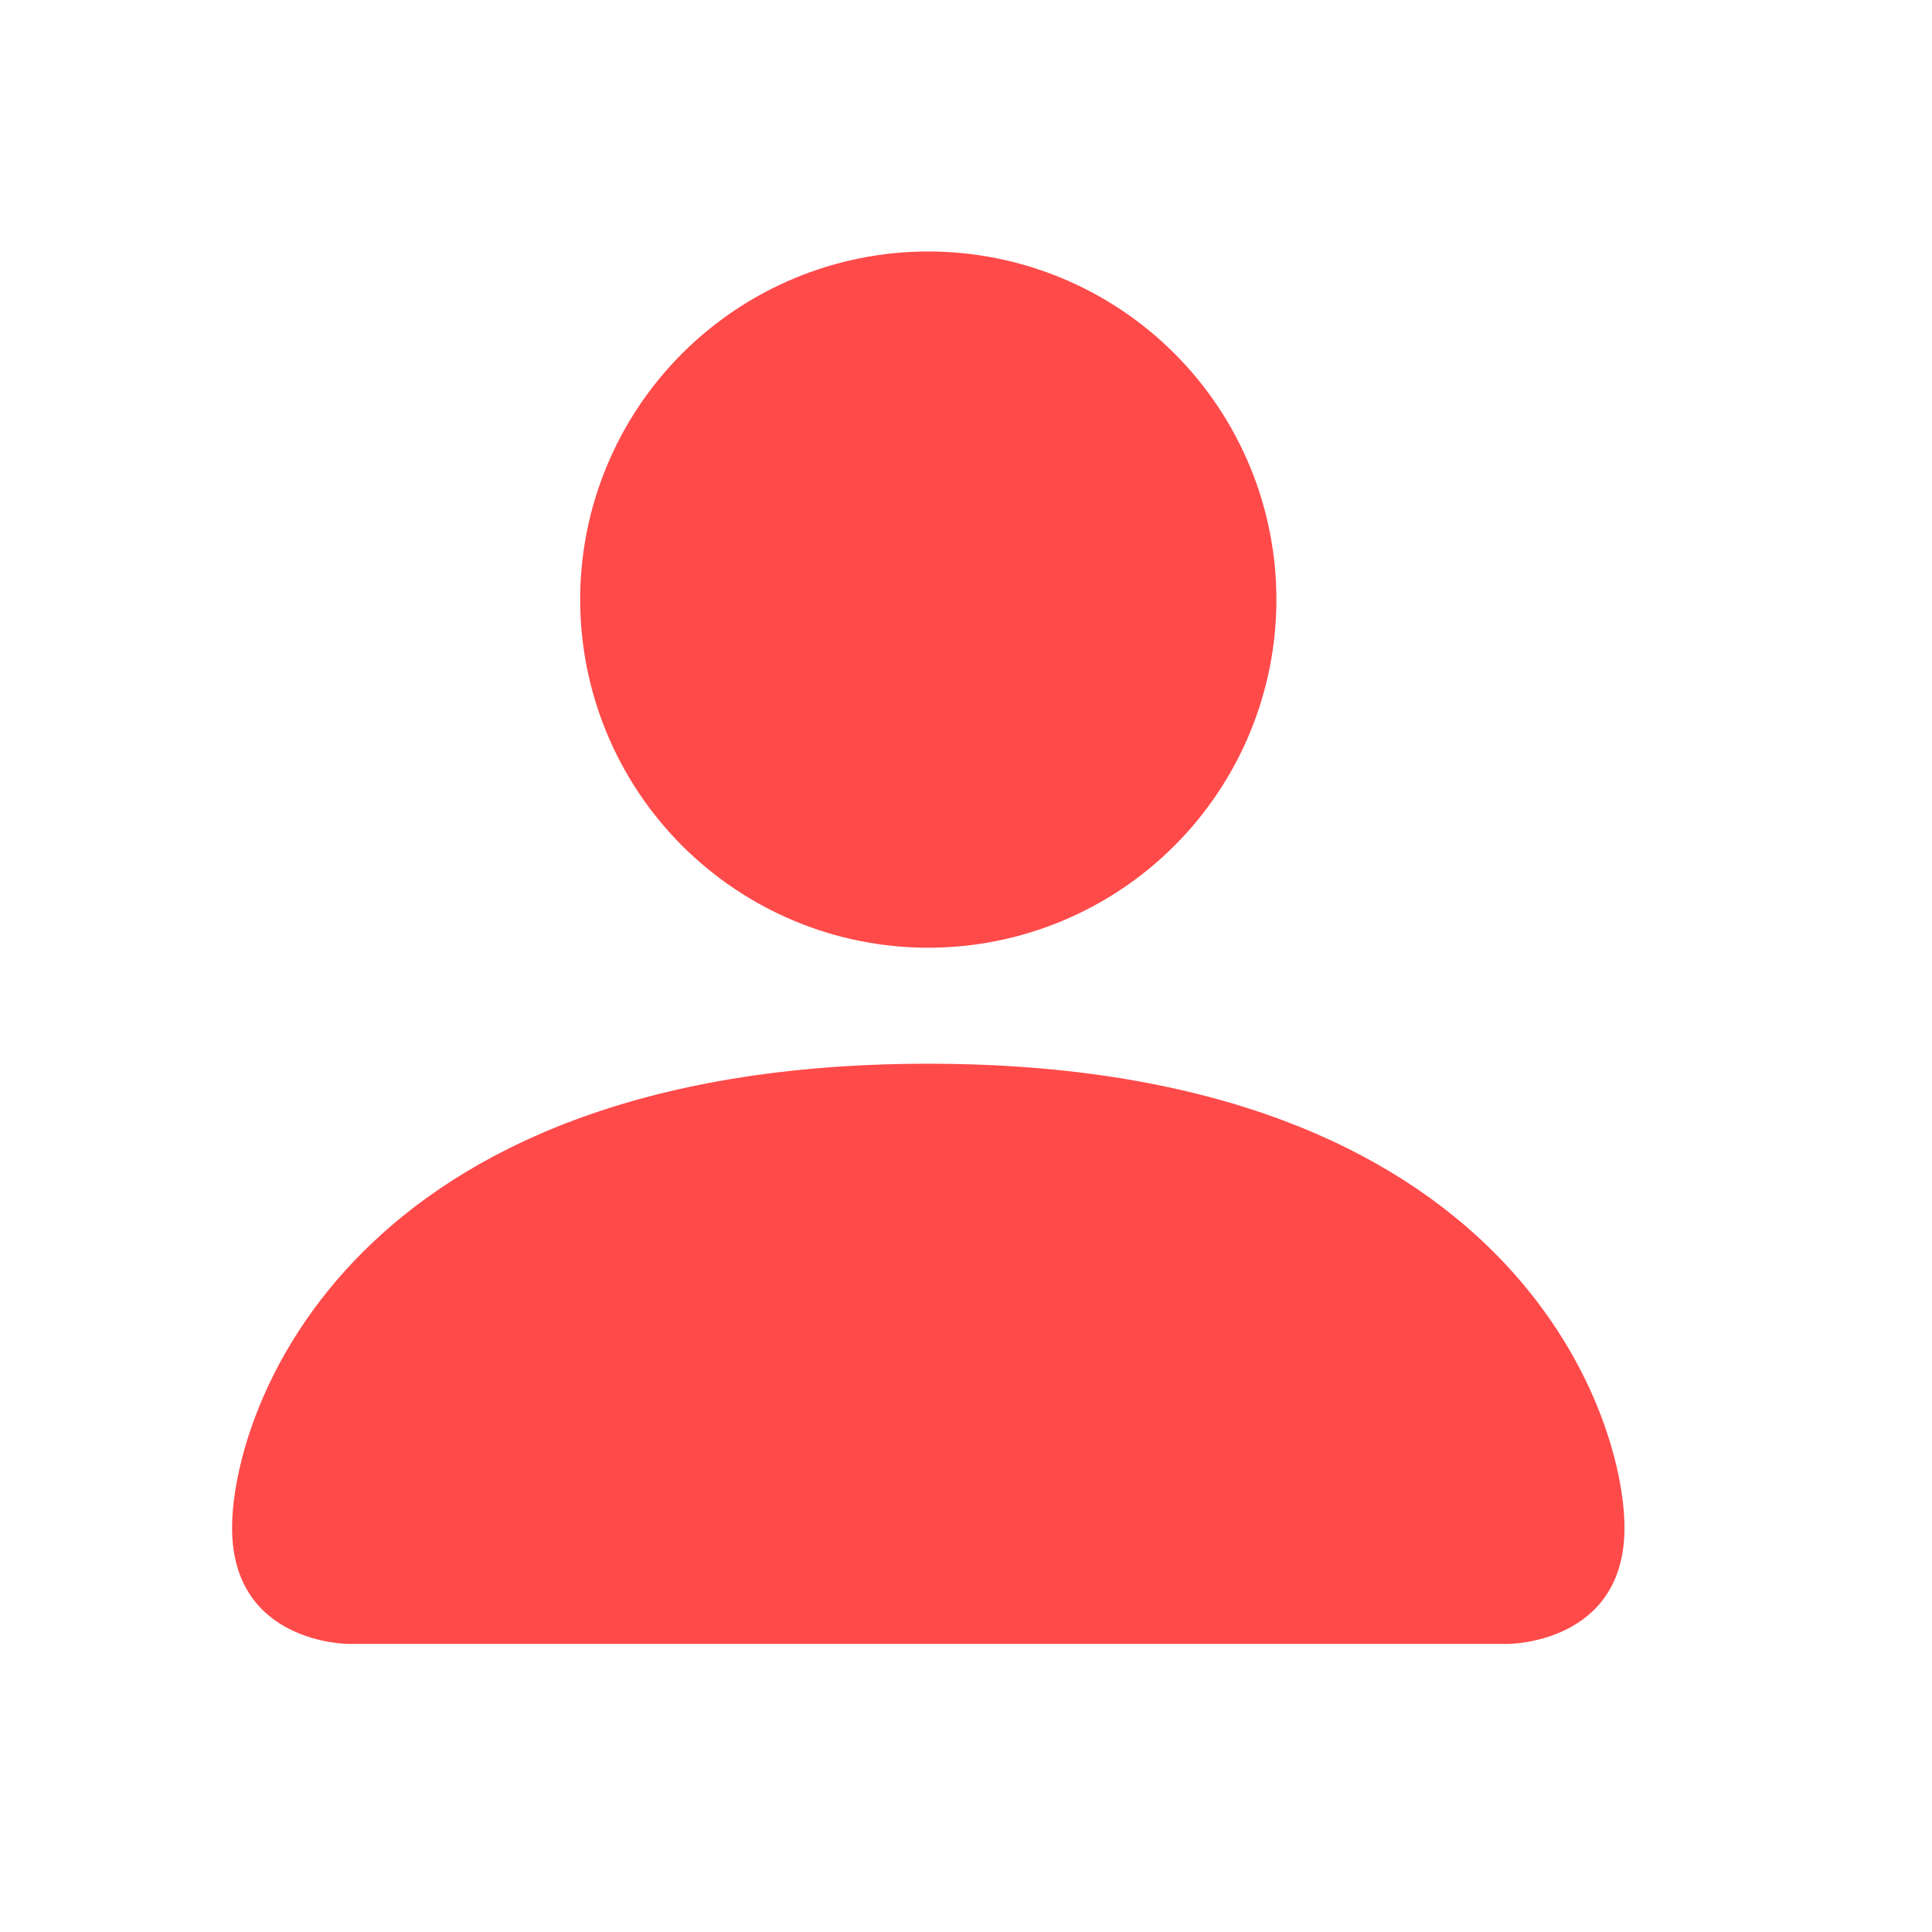 <svg width="24" height="24" viewBox="0 0 24 24" fill="none" xmlns="http://www.w3.org/2000/svg">
<path d="M4.324 20.421C4.324 20.421 2.883 20.421 2.883 18.98C2.883 17.538 4.324 13.214 11.531 13.214C18.738 13.214 20.18 17.538 20.18 18.98C20.18 20.421 18.738 20.421 18.738 20.421H4.324ZM11.531 11.773C12.678 11.773 13.778 11.317 14.589 10.506C15.4 9.695 15.856 8.595 15.856 7.448C15.856 6.301 15.4 5.202 14.589 4.391C13.778 3.58 12.678 3.124 11.531 3.124C10.384 3.124 9.285 3.58 8.474 4.391C7.663 5.202 7.207 6.301 7.207 7.448C7.207 8.595 7.663 9.695 8.474 10.506C9.285 11.317 10.384 11.773 11.531 11.773Z" fill="#FF4A4A"/>
</svg>

